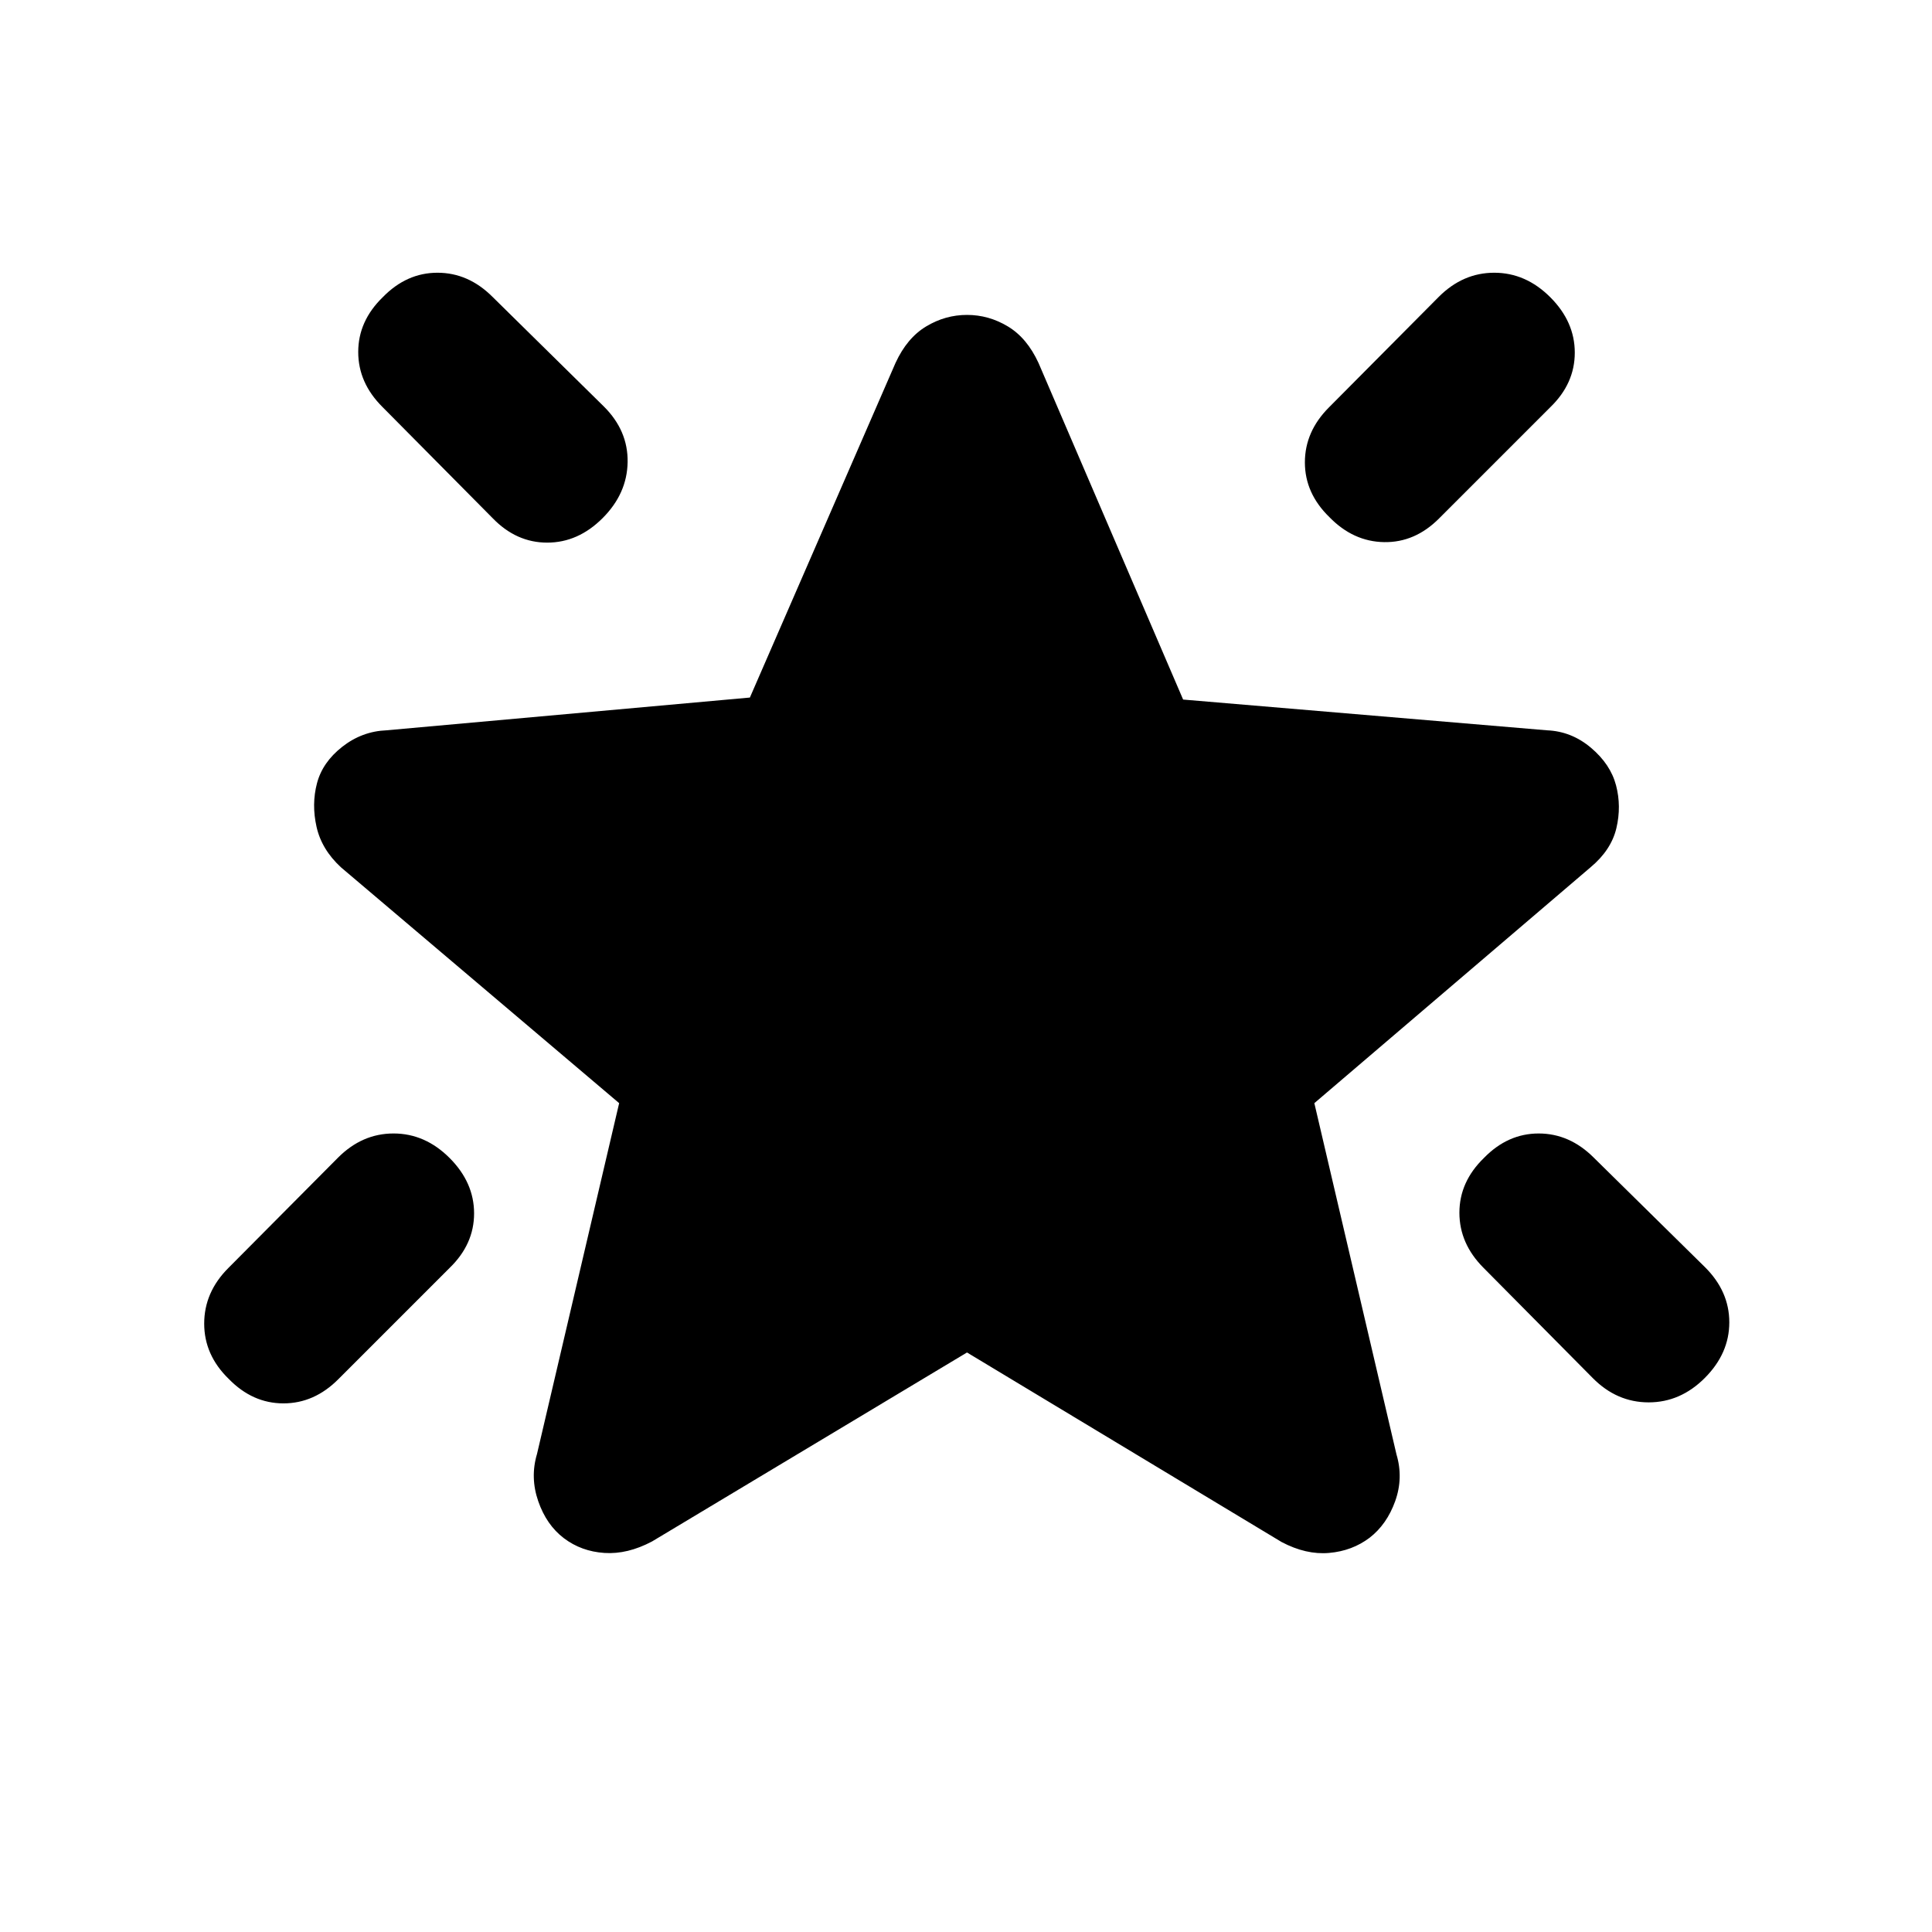 <svg xmlns="http://www.w3.org/2000/svg" height="20" viewBox="0 -960 960 960" width="20"><path d="M737.35-384.61q11.84-12.17 27.2-12.17t27.35 11.97l55.31 54.47q12.07 12 12.07 27.41t-12.12 27.58q-12.12 12.18-27.94 12.18-15.83 0-27.78-12.07l-54.32-54.82q-11.95-11.99-11.95-27.35 0-15.36 12.18-27.2Zm32.98-427.69q12.17 12.17 12.17 27.53 0 15.36-12.17 27.12l-55.23 55.23q-11.98 12.05-27.34 11.8-15.35-.25-27.19-12.42-12.18-11.84-12.18-27.2t11.98-27.35l54.46-54.82q12-12.07 27.66-12.07t27.84 12.18Zm-580.16 0q11.84-12.18 27.2-12.18t27.35 11.98l55.32 54.47q12.07 11.99 11.82 27.65-.25 15.66-12.43 27.84-12.17 12.17-27.53 12.17-15.36 0-27.12-12.17l-54.73-55.23Q178-769.75 178-785.11q0-15.35 12.17-27.19Zm33.22 427.69q12.18 12.18 12.18 27.53 0 15.36-12.18 27.12l-55.23 55.23q-11.97 12.06-27.33 12.06-15.36 0-27.2-12.18-12.17-11.84-12.17-27.45t11.97-27.6l54.47-54.81q12-12.07 27.66-12.07t27.83 12.17Zm257.11 96.65-156.54 93.92q-12.18 6.45-23.64 5.69-11.46-.76-20.12-7.32-8.66-6.57-12.75-18.37-4.1-11.81-.62-23.48l40.82-174.33-138.24-117.19q-9.6-8.87-12.12-20.09-2.53-11.22.21-21.65 2.74-10.44 12.54-18.13 9.81-7.7 21.98-8.2l180.59-16.28 72.37-166.28q5.72-12.42 15.22-18.13 9.5-5.72 20.3-5.72t20.3 5.72q9.5 5.71 15.22 18.13l71.87 167.28 180.83 15.28q12.17.5 21.86 8.7 9.68 8.19 12.42 18.63 2.74 10.43.17 21.3-2.58 10.87-12.84 19.44L653.09-411.85l40.82 174.57q3.48 11.67-.65 23.2-4.13 11.52-12.69 18.16-8.67 6.56-20.14 7.56-11.47 1.01-23.65-5.44L480.5-287.96Z"/></svg>